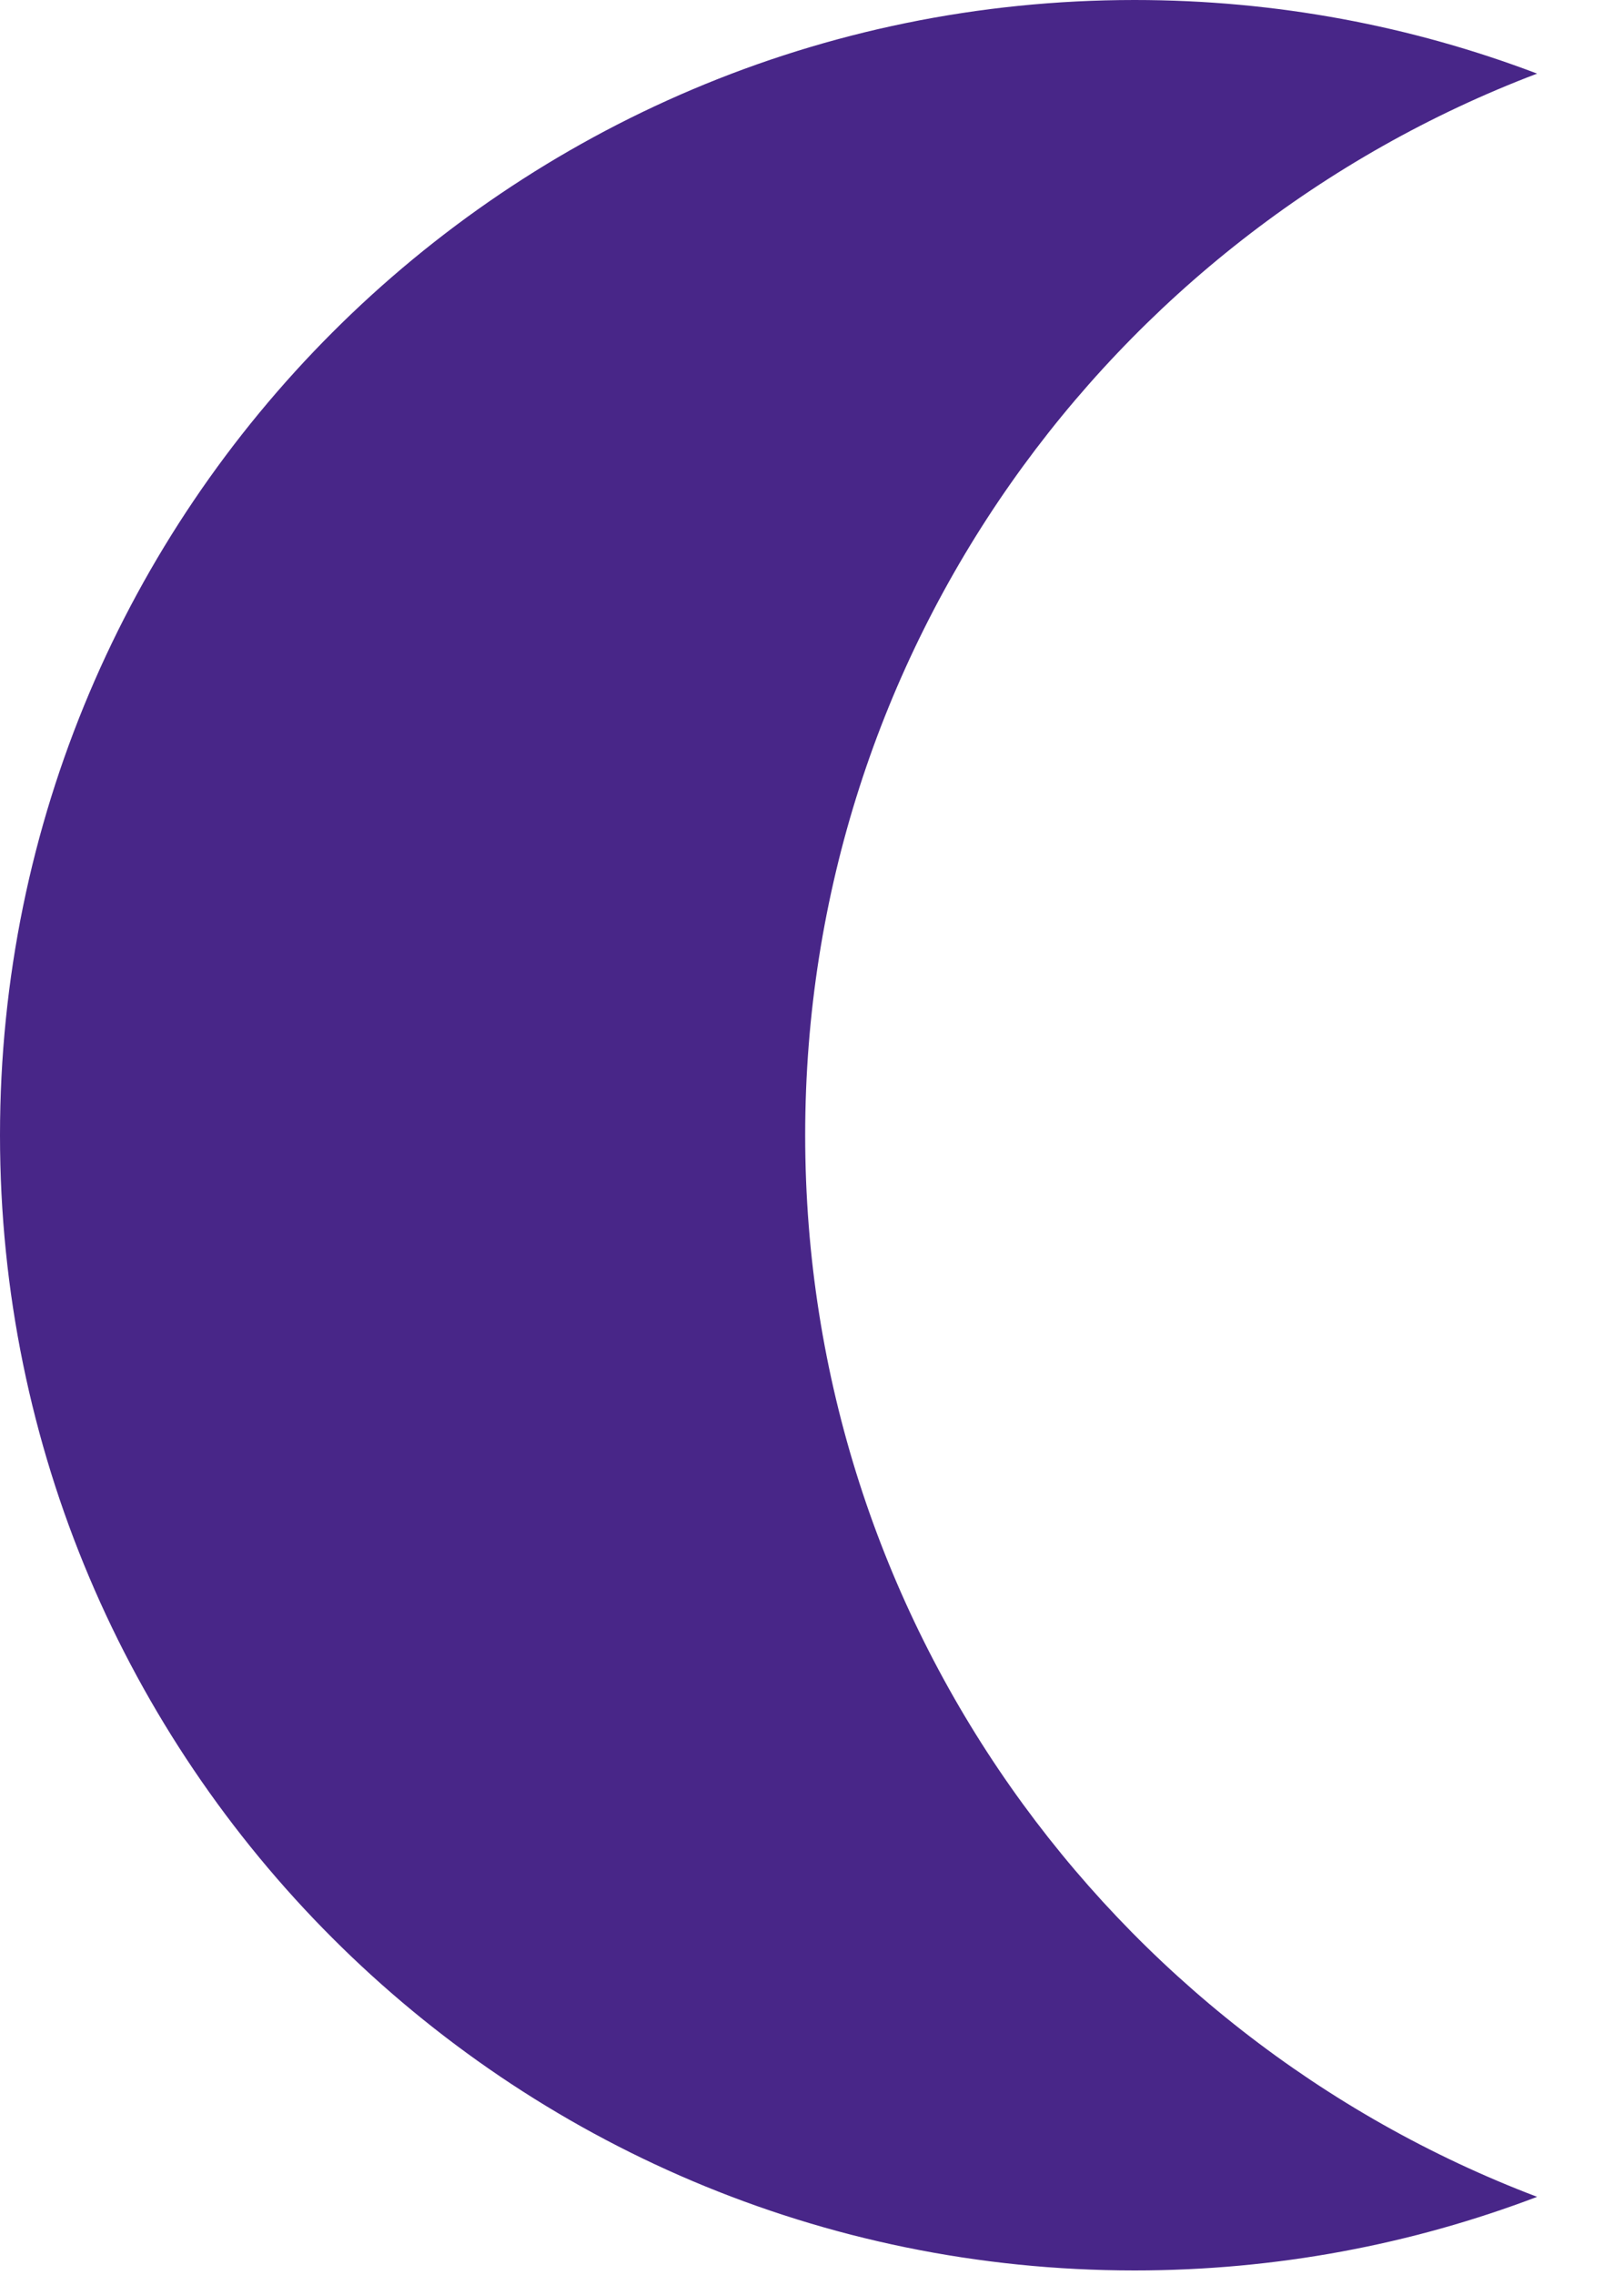<svg width="10" height="14" viewBox="0 0 10 14" fill="none" xmlns="http://www.w3.org/2000/svg">
<path fill-rule="evenodd" clip-rule="evenodd" d="M9.465 0.453C6.83 1.453 4.958 4.001 4.958 6.986C4.958 9.971 6.83 12.519 9.465 13.519C8.694 13.812 7.859 13.972 6.986 13.972C3.128 13.972 0 10.844 0 6.986C0 3.128 3.128 0 6.986 0C7.859 0 8.694 0.16 9.465 0.453Z" fill="#482688"/>
</svg>
